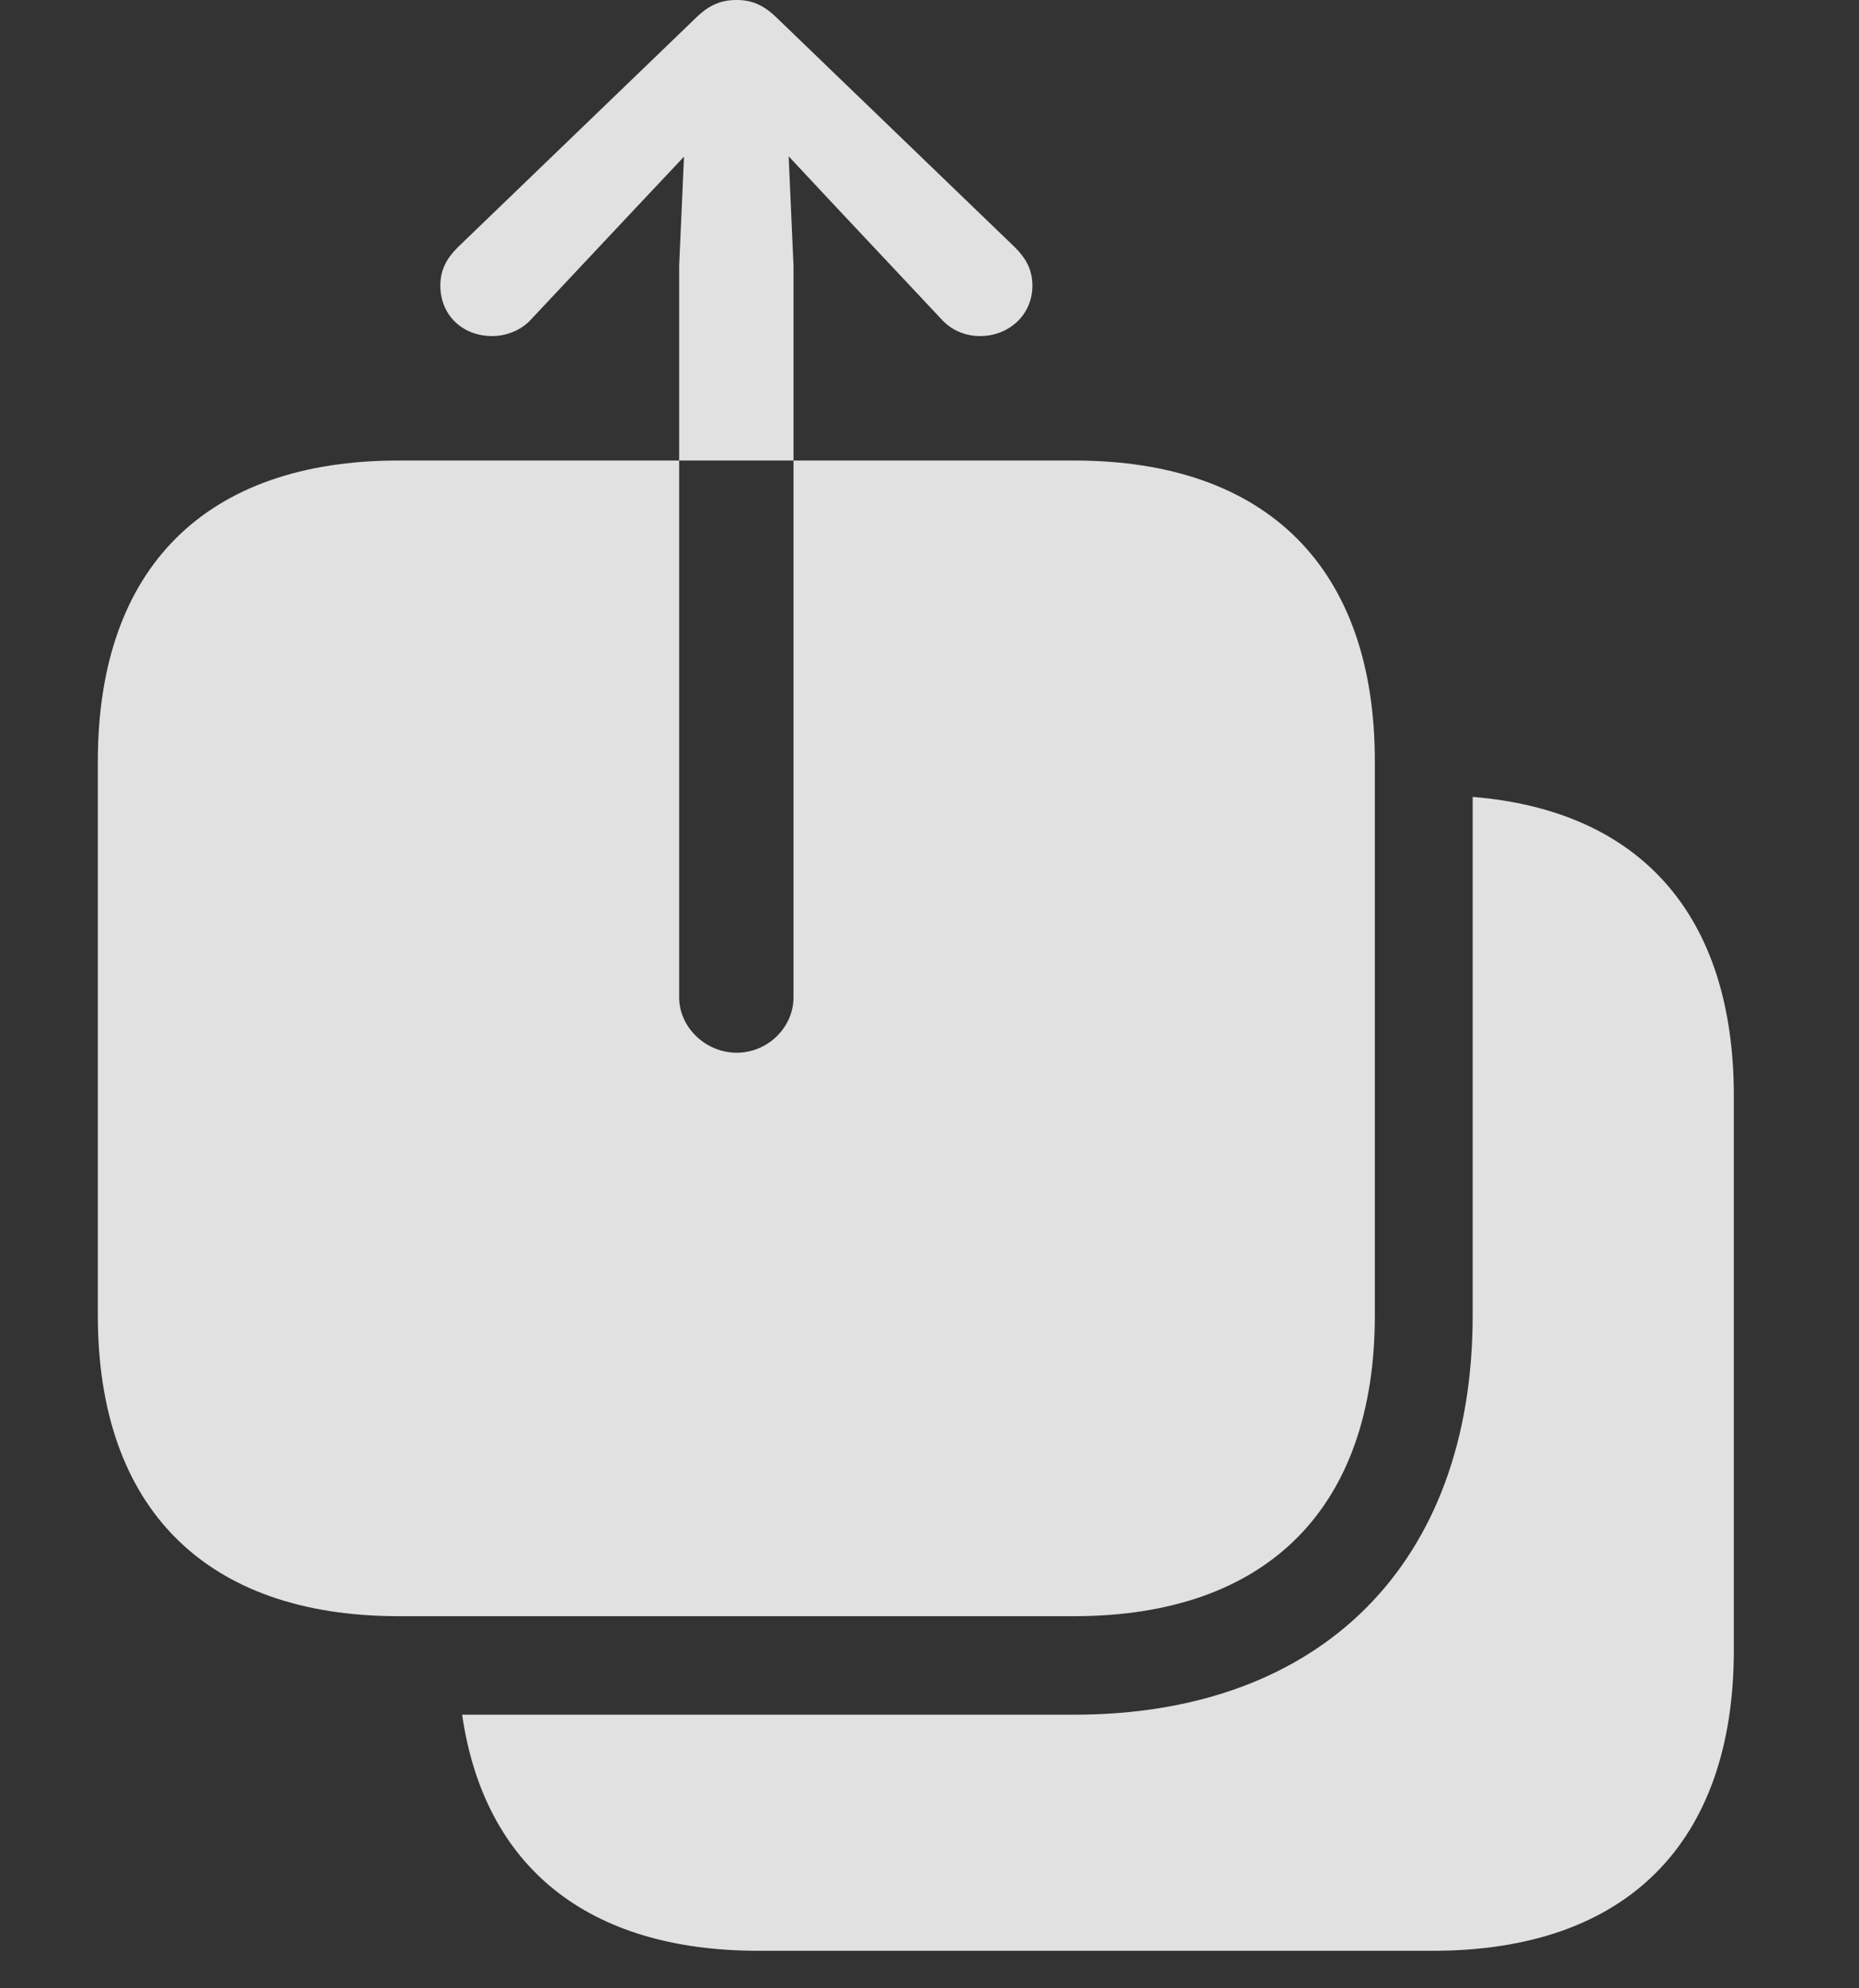 <?xml version="1.0" encoding="UTF-8"?>
<!--Generator: Apple Native CoreSVG 341-->
<!DOCTYPE svg
PUBLIC "-//W3C//DTD SVG 1.1//EN"
       "http://www.w3.org/Graphics/SVG/1.1/DTD/svg11.dtd">
<svg version="1.1" xmlns="http://www.w3.org/2000/svg" xmlns:xlink="http://www.w3.org/1999/xlink" viewBox="0 0 25.234 26.982">
 <rect x="0" y="0" width="25.234" height="26.982" fill="#333333" stroke="none"/>
 <g>
  <rect height="26.982" opacity="0" width="25.234" x="0" y="0"/>
  <path d="M23.535 14.873L23.535 22.393C23.535 25.01 22.08 26.475 19.453 26.475L10.293 26.475C7.977 26.475 6.572 25.336 6.273 23.271L14.58 23.271C17.939 23.271 19.99 21.211 19.99 17.852L19.99 10.815C22.278 11.002 23.535 12.431 23.535 14.873Z" fill="white" fill-opacity="0.85"/>
  <path d="M6.68 4.561C6.27 4.561 5.977 4.268 5.977 3.877C5.977 3.662 6.064 3.506 6.211 3.359L9.434 0.254C9.629 0.059 9.795 0 10 0C10.195 0 10.361 0.059 10.557 0.254L13.779 3.359C13.926 3.506 14.014 3.662 14.014 3.877C14.014 4.268 13.701 4.561 13.301 4.561C13.105 4.561 12.91 4.482 12.773 4.326L11.26 2.715L10 1.367L8.73 2.715L7.217 4.326C7.08 4.482 6.875 4.561 6.68 4.561ZM10 14.287C9.58 14.287 9.219 13.945 9.219 13.535L9.219 3.604L9.336 0.967C9.355 0.605 9.639 0.312 10 0.312C10.352 0.312 10.635 0.605 10.654 0.967L10.771 3.604L10.771 13.535C10.771 13.945 10.42 14.287 10 14.287ZM5.41 21.934L14.58 21.934C17.197 21.934 18.662 20.469 18.662 17.852L18.662 10.332C18.662 7.705 17.197 6.25 14.58 6.25L5.41 6.25C2.793 6.25 1.328 7.705 1.328 10.332L1.328 17.852C1.328 20.469 2.793 21.934 5.41 21.934Z" fill="white" fill-opacity="0.85"/>
 </g>
</svg>
